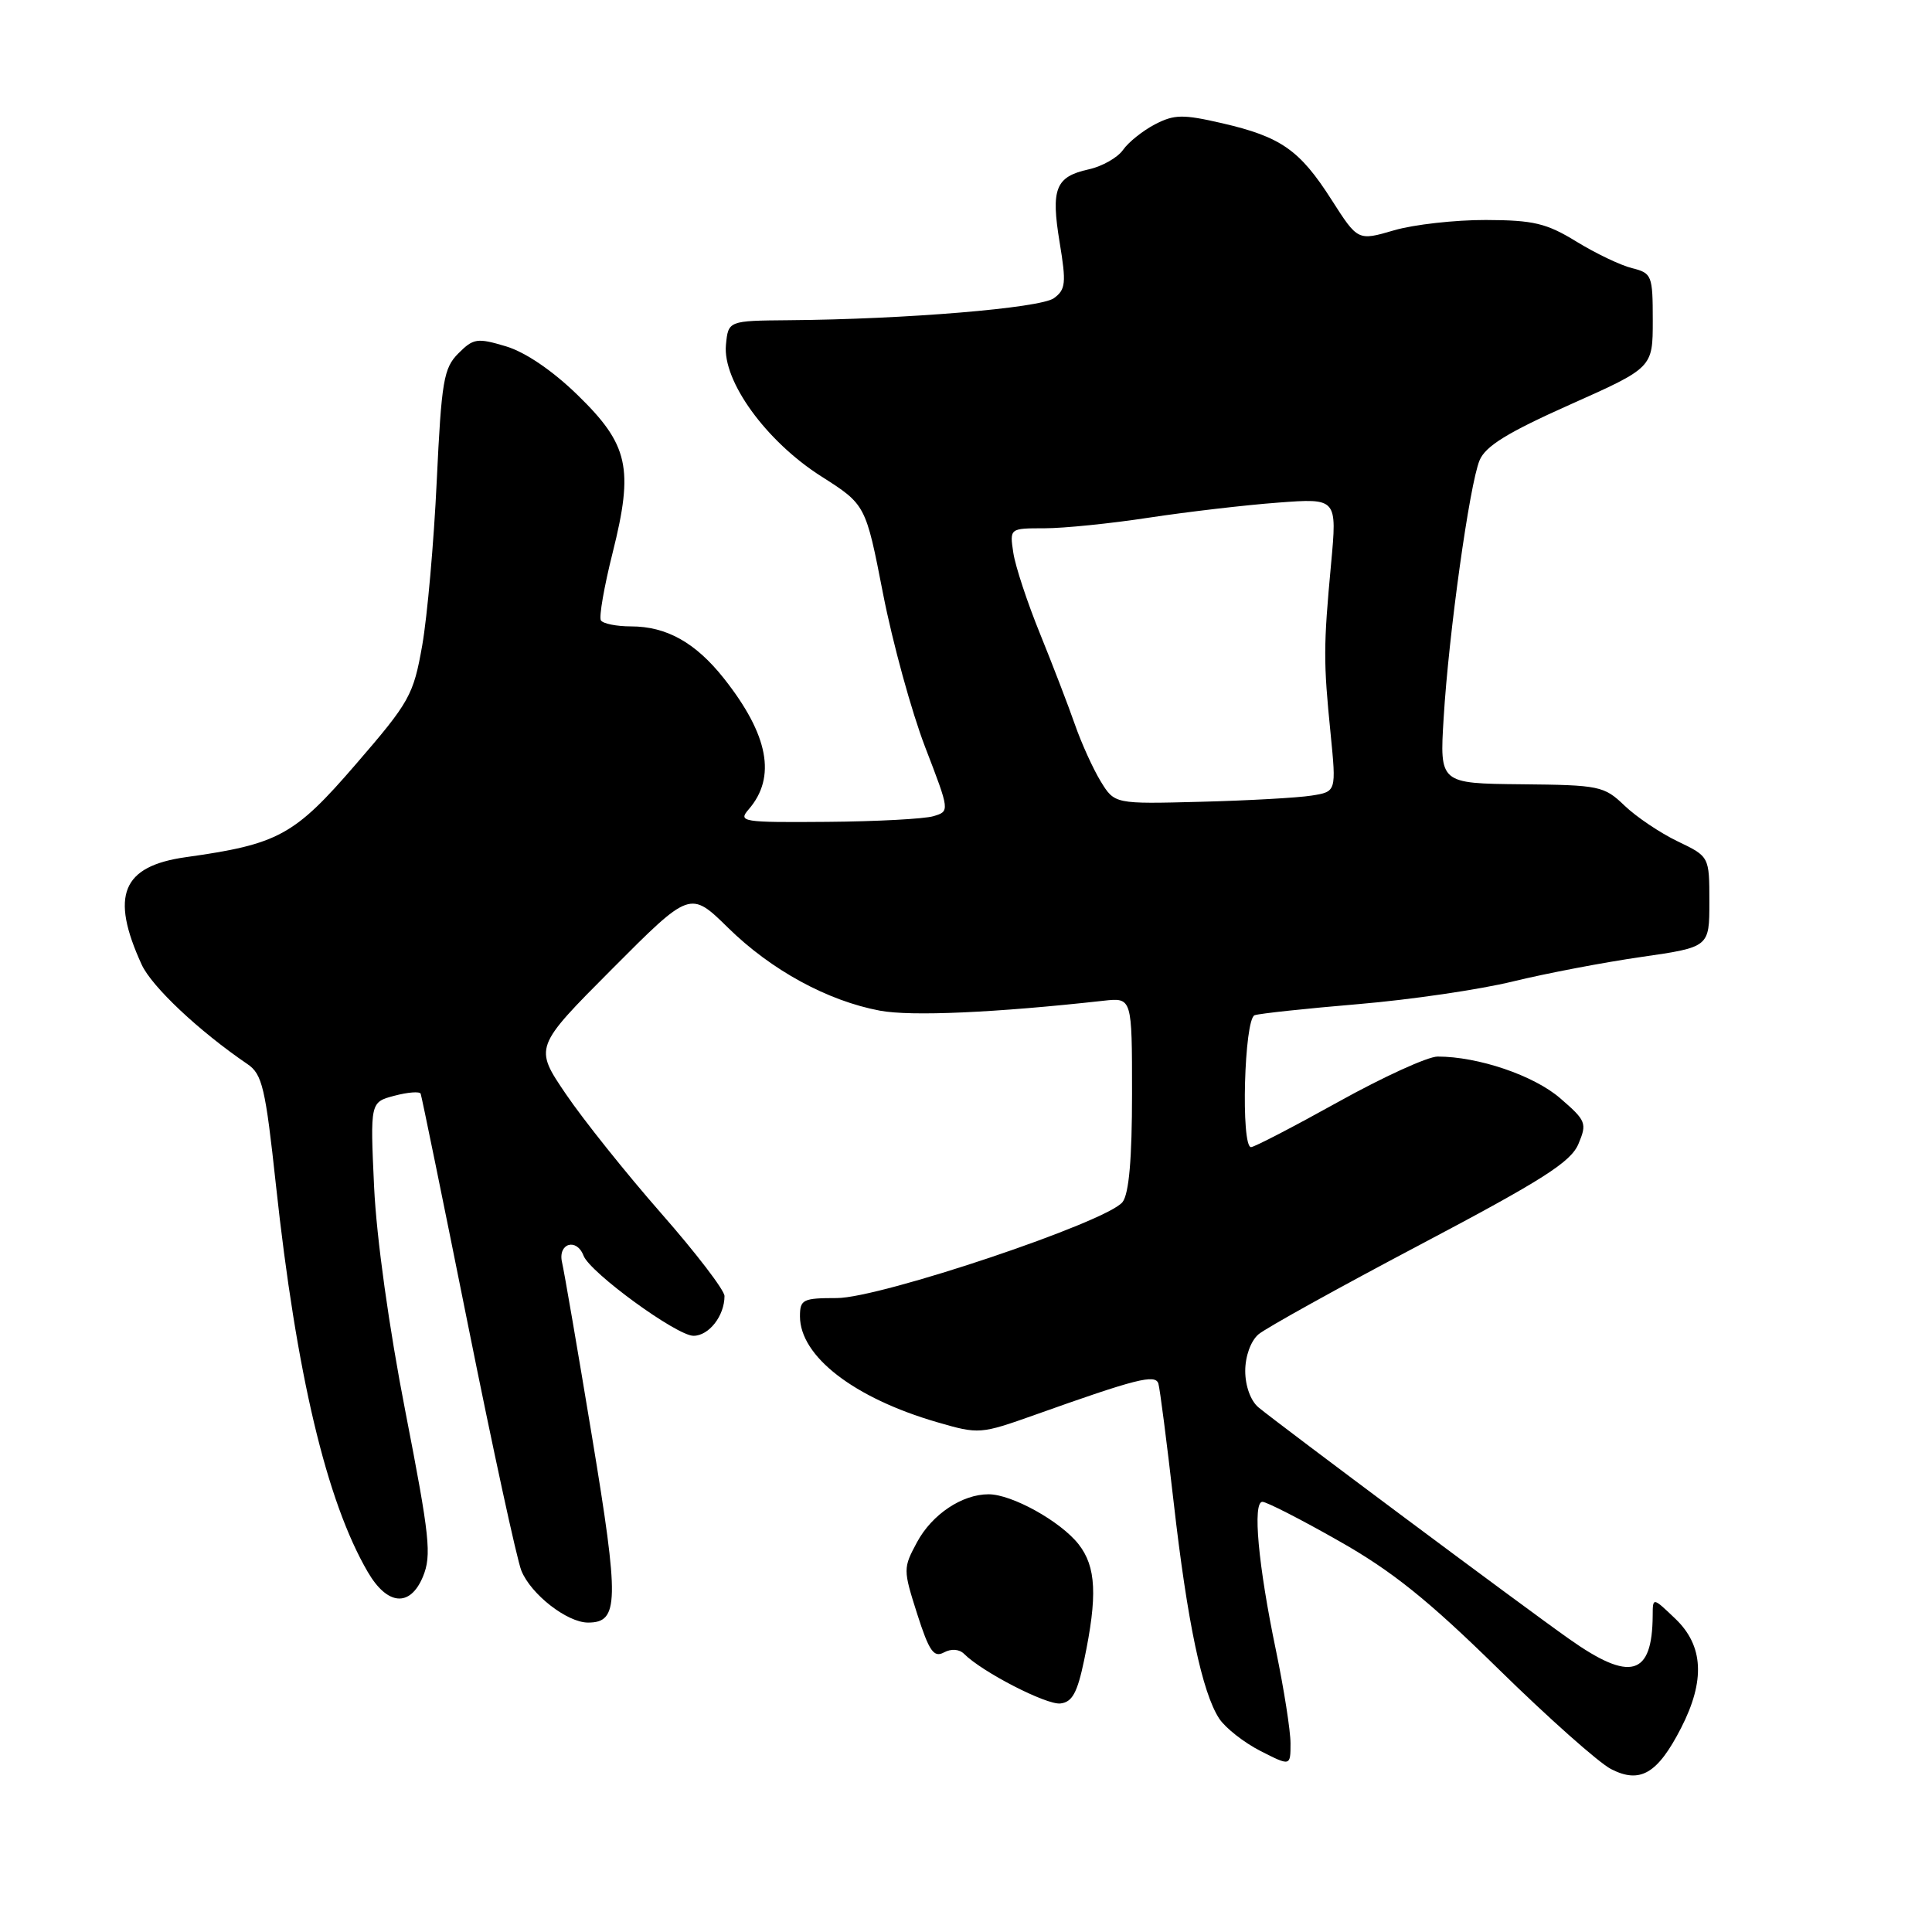 <?xml version="1.0" encoding="UTF-8" standalone="no"?>
<!DOCTYPE svg PUBLIC "-//W3C//DTD SVG 1.1//EN" "http://www.w3.org/Graphics/SVG/1.1/DTD/svg11.dtd" >
<svg xmlns="http://www.w3.org/2000/svg" xmlns:xlink="http://www.w3.org/1999/xlink" version="1.1" viewBox="0 0 256 256">
 <g >
 <path fill="currentColor"
d=" M 222.75 228.97 C 225.97 222.69 225.73 218.07 222.00 214.50 C 219.00 211.63 219.00 211.63 218.99 214.06 C 218.94 222.09 216.03 222.91 207.92 217.17 C 201.83 212.88 169.46 188.73 166.75 186.48 C 165.72 185.62 165.00 183.64 165.00 181.66 C 165.00 179.71 165.73 177.69 166.75 176.81 C 167.71 175.99 177.37 170.63 188.21 164.91 C 204.42 156.35 208.14 153.98 209.15 151.58 C 210.31 148.83 210.17 148.49 206.73 145.52 C 203.24 142.50 195.88 140.00 190.49 140.00 C 189.19 140.00 183.27 142.70 177.34 146.00 C 171.40 149.30 166.20 152.00 165.77 152.00 C 164.40 152.00 164.86 134.98 166.25 134.52 C 166.94 134.29 173.12 133.63 180.00 133.05 C 186.88 132.47 196.10 131.12 200.50 130.04 C 204.90 128.97 212.55 127.51 217.50 126.80 C 226.50 125.50 226.50 125.50 226.50 119.50 C 226.50 113.50 226.50 113.50 222.29 111.48 C 219.98 110.37 216.81 108.24 215.25 106.74 C 212.55 104.15 211.94 104.02 201.59 103.92 C 190.76 103.81 190.76 103.81 191.29 95.16 C 191.96 83.98 194.72 64.21 196.05 61.00 C 196.83 59.11 199.77 57.30 208.04 53.61 C 219.00 48.72 219.00 48.72 219.00 42.47 C 219.00 36.48 218.88 36.19 216.25 35.53 C 214.74 35.16 211.42 33.57 208.88 32.01 C 204.92 29.58 203.20 29.17 196.88 29.15 C 192.82 29.14 187.34 29.75 184.71 30.52 C 179.92 31.92 179.92 31.92 176.43 26.46 C 172.22 19.87 169.73 18.13 161.95 16.33 C 156.74 15.13 155.61 15.15 153.05 16.47 C 151.44 17.31 149.53 18.83 148.81 19.86 C 148.09 20.89 146.04 22.05 144.26 22.44 C 139.86 23.41 139.23 24.99 140.41 32.13 C 141.30 37.51 141.21 38.37 139.65 39.51 C 137.86 40.82 119.99 42.31 104.50 42.43 C 96.50 42.50 96.50 42.50 96.19 45.70 C 95.73 50.49 101.52 58.48 108.82 63.12 C 114.71 66.87 114.71 66.87 117.01 78.68 C 118.28 85.18 120.79 94.33 122.59 99.00 C 125.86 107.50 125.86 107.50 123.68 108.15 C 122.48 108.51 116.14 108.85 109.60 108.90 C 98.34 108.99 97.77 108.90 99.20 107.25 C 102.90 102.98 101.84 97.37 95.91 89.88 C 92.16 85.15 88.32 83.00 83.61 83.00 C 81.69 83.00 79.90 82.64 79.62 82.20 C 79.35 81.76 80.05 77.72 81.18 73.23 C 83.99 62.02 83.30 58.92 76.51 52.32 C 73.21 49.11 69.61 46.66 67.04 45.89 C 63.23 44.75 62.73 44.83 60.74 46.82 C 58.79 48.77 58.50 50.46 57.87 63.74 C 57.49 71.86 56.62 81.65 55.95 85.50 C 54.78 92.12 54.31 92.98 47.13 101.29 C 39.00 110.71 36.90 111.86 24.62 113.58 C 16.17 114.77 14.57 118.64 18.77 127.81 C 20.11 130.74 26.37 136.63 32.79 141.00 C 34.75 142.33 35.17 144.12 36.56 157.00 C 39.27 182.07 43.26 198.90 48.73 208.29 C 51.32 212.74 54.34 213.00 56.04 208.92 C 57.21 206.08 56.95 203.65 53.73 187.11 C 51.54 175.90 49.89 164.04 49.57 157.27 C 49.05 146.04 49.05 146.04 52.27 145.19 C 54.05 144.72 55.61 144.60 55.74 144.92 C 55.87 145.24 58.69 159.00 62.00 175.50 C 65.31 192.00 68.50 206.67 69.08 208.11 C 70.34 211.25 75.15 215.00 77.92 215.00 C 82.02 215.00 82.07 212.28 78.45 190.40 C 76.55 178.90 74.76 168.49 74.47 167.25 C 73.90 164.74 76.40 163.98 77.32 166.38 C 78.18 168.63 89.67 177.00 91.89 177.00 C 93.94 177.00 96.00 174.35 96.00 171.73 C 96.00 170.96 92.22 166.02 87.60 160.76 C 82.99 155.50 77.31 148.40 74.99 144.98 C 70.77 138.77 70.77 138.77 81.11 128.39 C 91.45 118.01 91.45 118.01 96.48 122.94 C 102.19 128.55 109.66 132.62 116.60 133.92 C 120.72 134.69 131.85 134.20 146.25 132.60 C 150.00 132.19 150.00 132.19 150.00 144.90 C 150.00 153.53 149.60 158.15 148.75 159.27 C 146.78 161.88 116.66 172.00 110.88 172.00 C 106.38 172.00 106.00 172.19 106.00 174.42 C 106.00 179.72 113.16 185.25 124.18 188.45 C 129.72 190.06 129.91 190.04 137.15 187.47 C 150.57 182.69 153.09 182.05 153.49 183.33 C 153.69 183.97 154.60 191.03 155.51 199.00 C 157.32 214.92 159.29 224.26 161.55 227.72 C 162.37 228.96 164.82 230.89 167.01 232.01 C 171.00 234.04 171.00 234.04 171.00 231.00 C 171.00 229.33 170.13 223.81 169.08 218.73 C 166.71 207.38 165.95 199.00 167.28 199.00 C 167.82 199.00 172.37 201.32 177.38 204.17 C 184.44 208.16 189.21 211.99 198.50 221.10 C 205.10 227.58 211.84 233.57 213.47 234.41 C 217.32 236.39 219.64 235.03 222.75 228.97 Z  M 143.65 220.00 C 145.44 211.46 145.26 207.60 142.91 204.61 C 140.51 201.57 134.08 198.00 130.99 198.00 C 127.47 198.00 123.49 200.67 121.51 204.35 C 119.66 207.79 119.66 207.97 121.53 213.85 C 123.11 218.79 123.73 219.68 125.07 218.96 C 126.06 218.43 127.11 218.51 127.76 219.16 C 130.16 221.56 138.64 225.92 140.50 225.72 C 142.07 225.55 142.75 224.31 143.65 220.00 Z  M 145.84 103.52 C 144.83 101.86 143.29 98.47 142.43 96.00 C 141.57 93.53 139.49 88.12 137.82 84.00 C 136.14 79.88 134.54 75.04 134.27 73.25 C 133.78 70.00 133.78 70.00 138.40 70.00 C 140.94 70.00 147.18 69.37 152.26 68.59 C 157.34 67.82 165.03 66.92 169.34 66.60 C 177.18 66.01 177.18 66.01 176.37 74.76 C 175.36 85.66 175.35 87.66 176.31 97.20 C 177.07 104.90 177.07 104.90 173.79 105.42 C 171.98 105.71 165.37 106.08 159.10 106.24 C 147.69 106.54 147.69 106.54 145.84 103.52 Z "/>
</g>
</svg>